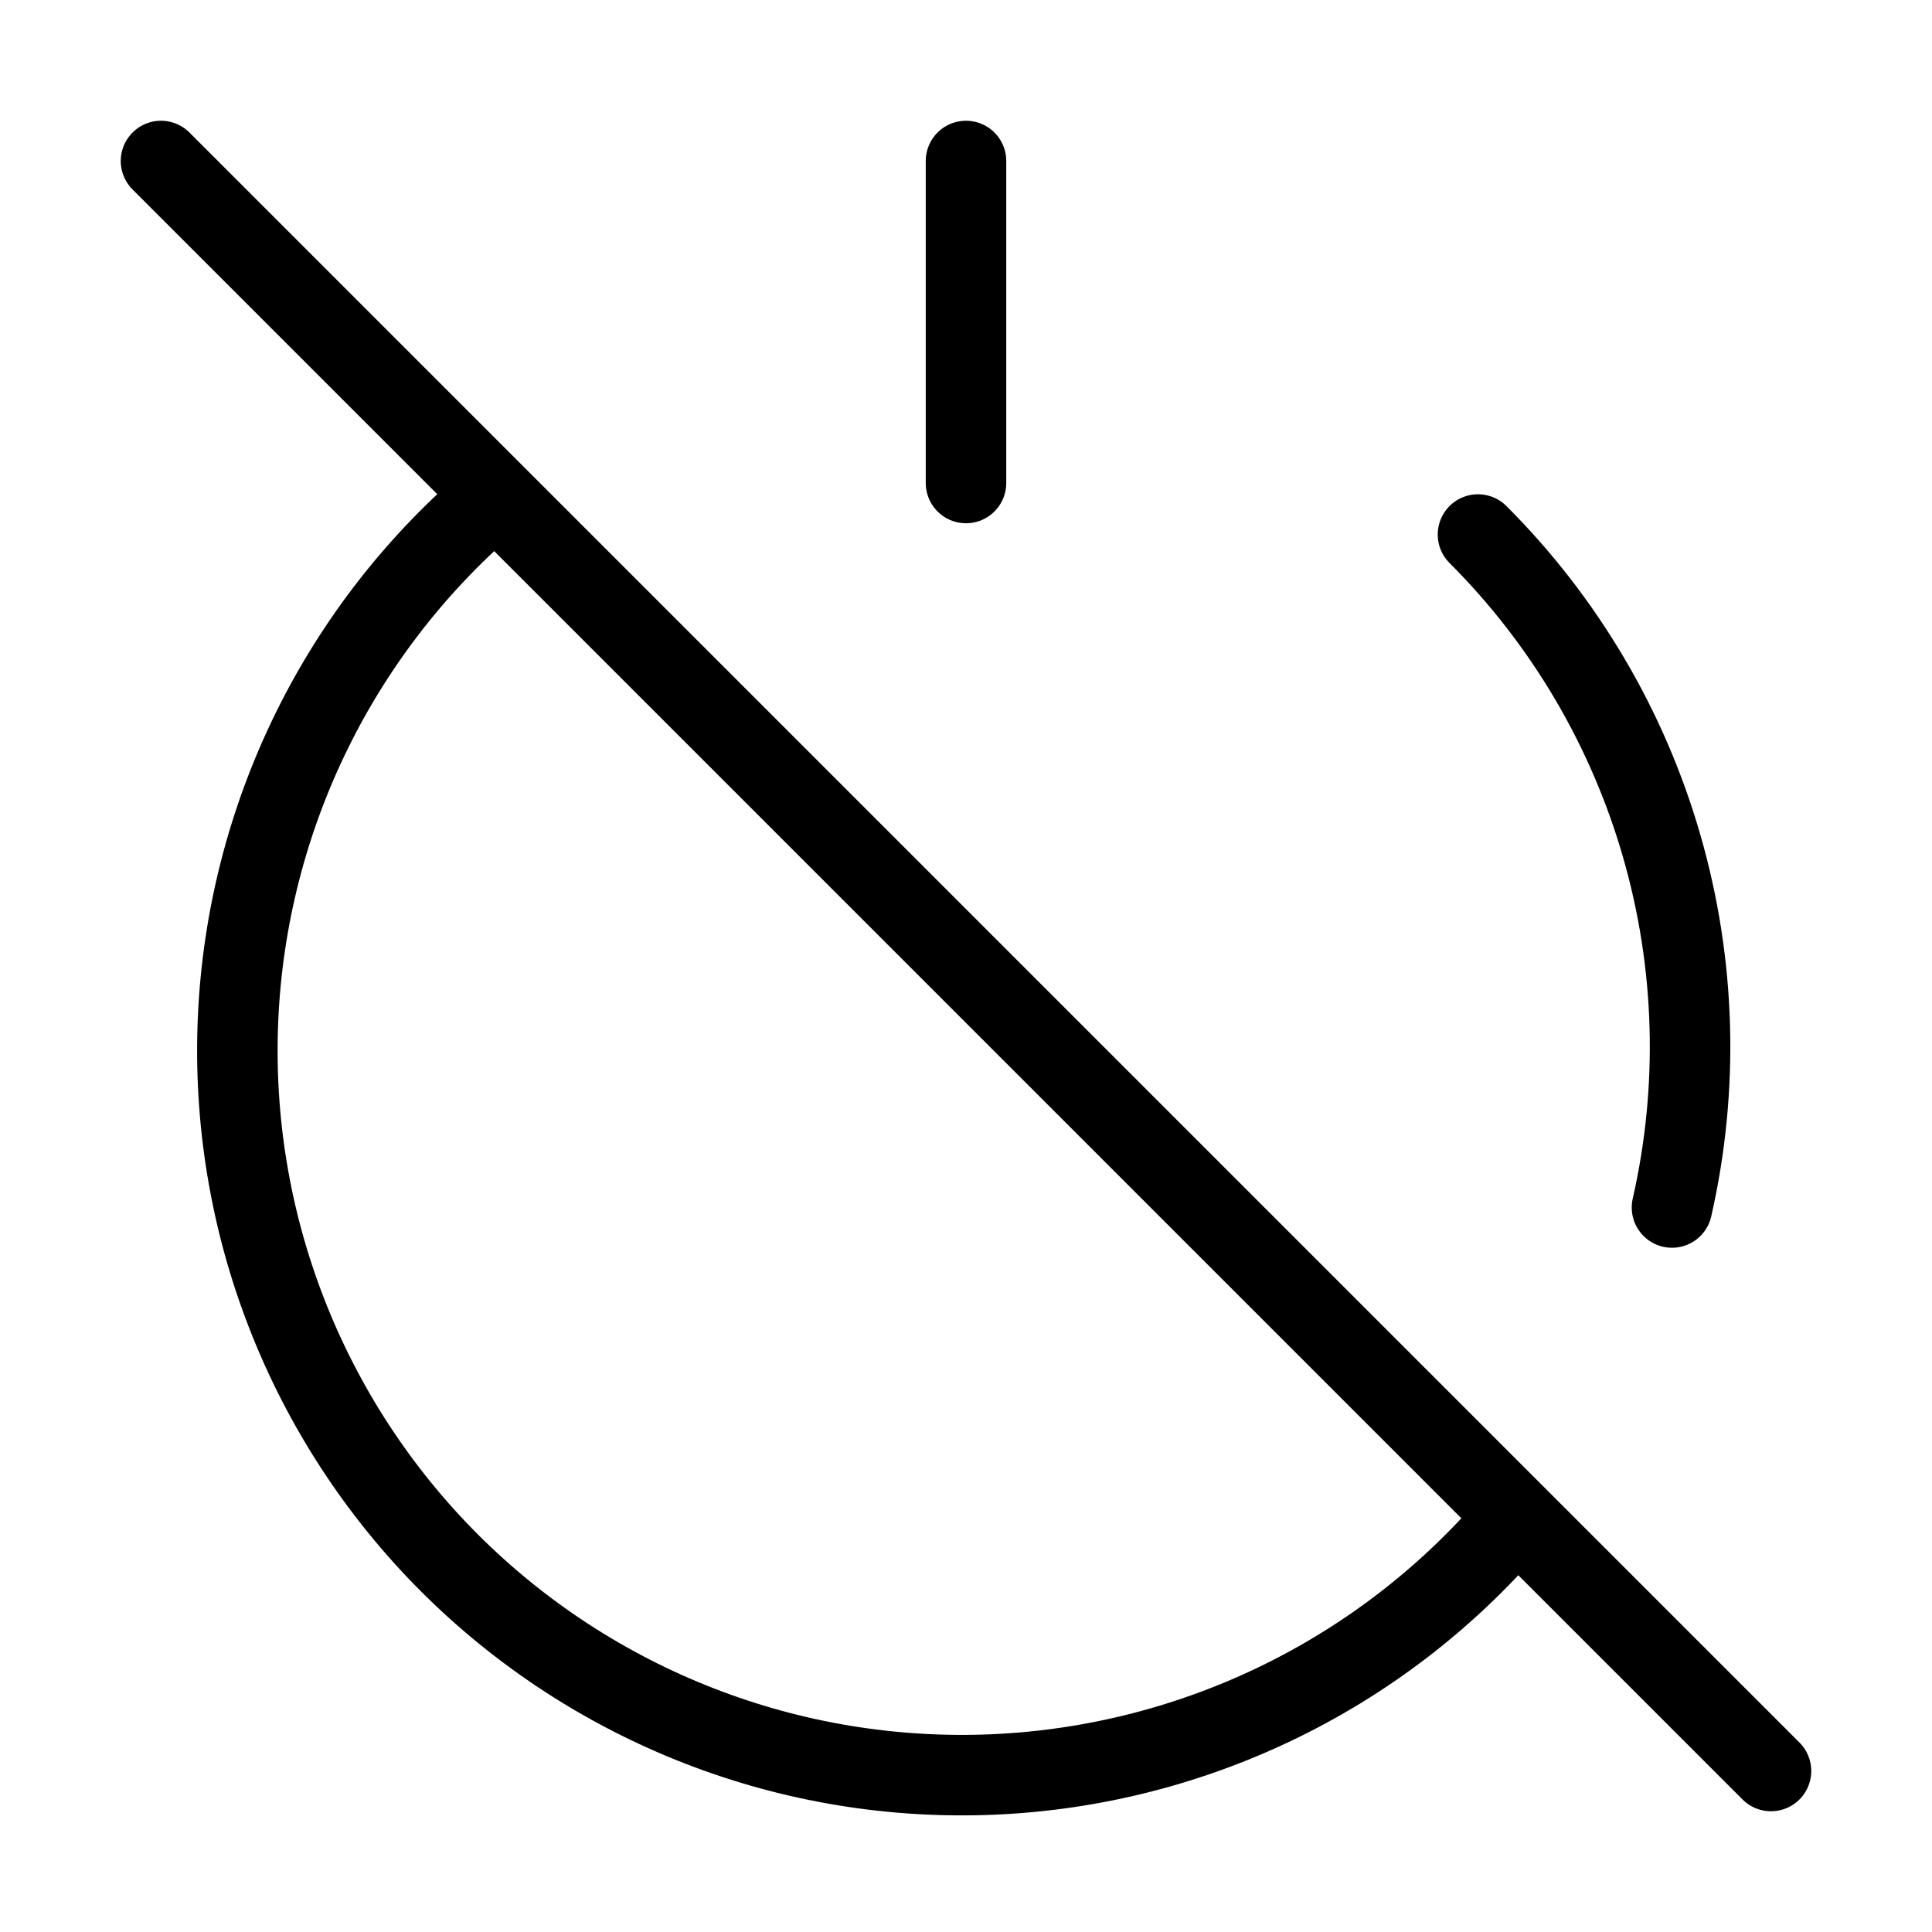 <svg width="24" height="24" viewBox="0 0 24 24" fill="none" xmlns="http://www.w3.org/2000/svg"><path d="M18.36 6.64C19.436 7.716 20.221 9.047 20.642 10.509C21.064 11.971 21.108 13.516 20.77 15M6.16 6.16C5.205 6.962 4.426 7.955 3.875 9.074C3.324 10.193 3.011 11.415 2.957 12.661C2.903 13.908 3.108 15.152 3.561 16.315C4.013 17.477 4.702 18.534 5.584 19.416C6.467 20.298 7.523 20.987 8.685 21.439C9.848 21.892 11.092 22.097 12.339 22.043C13.585 21.989 14.807 21.676 15.926 21.125C17.045 20.574 18.038 19.795 18.84 18.84M12 2V6M2 2L22 22" stroke="currentColor" stroke-width="1" stroke-linecap="round" stroke-linejoin="round"/></svg> 